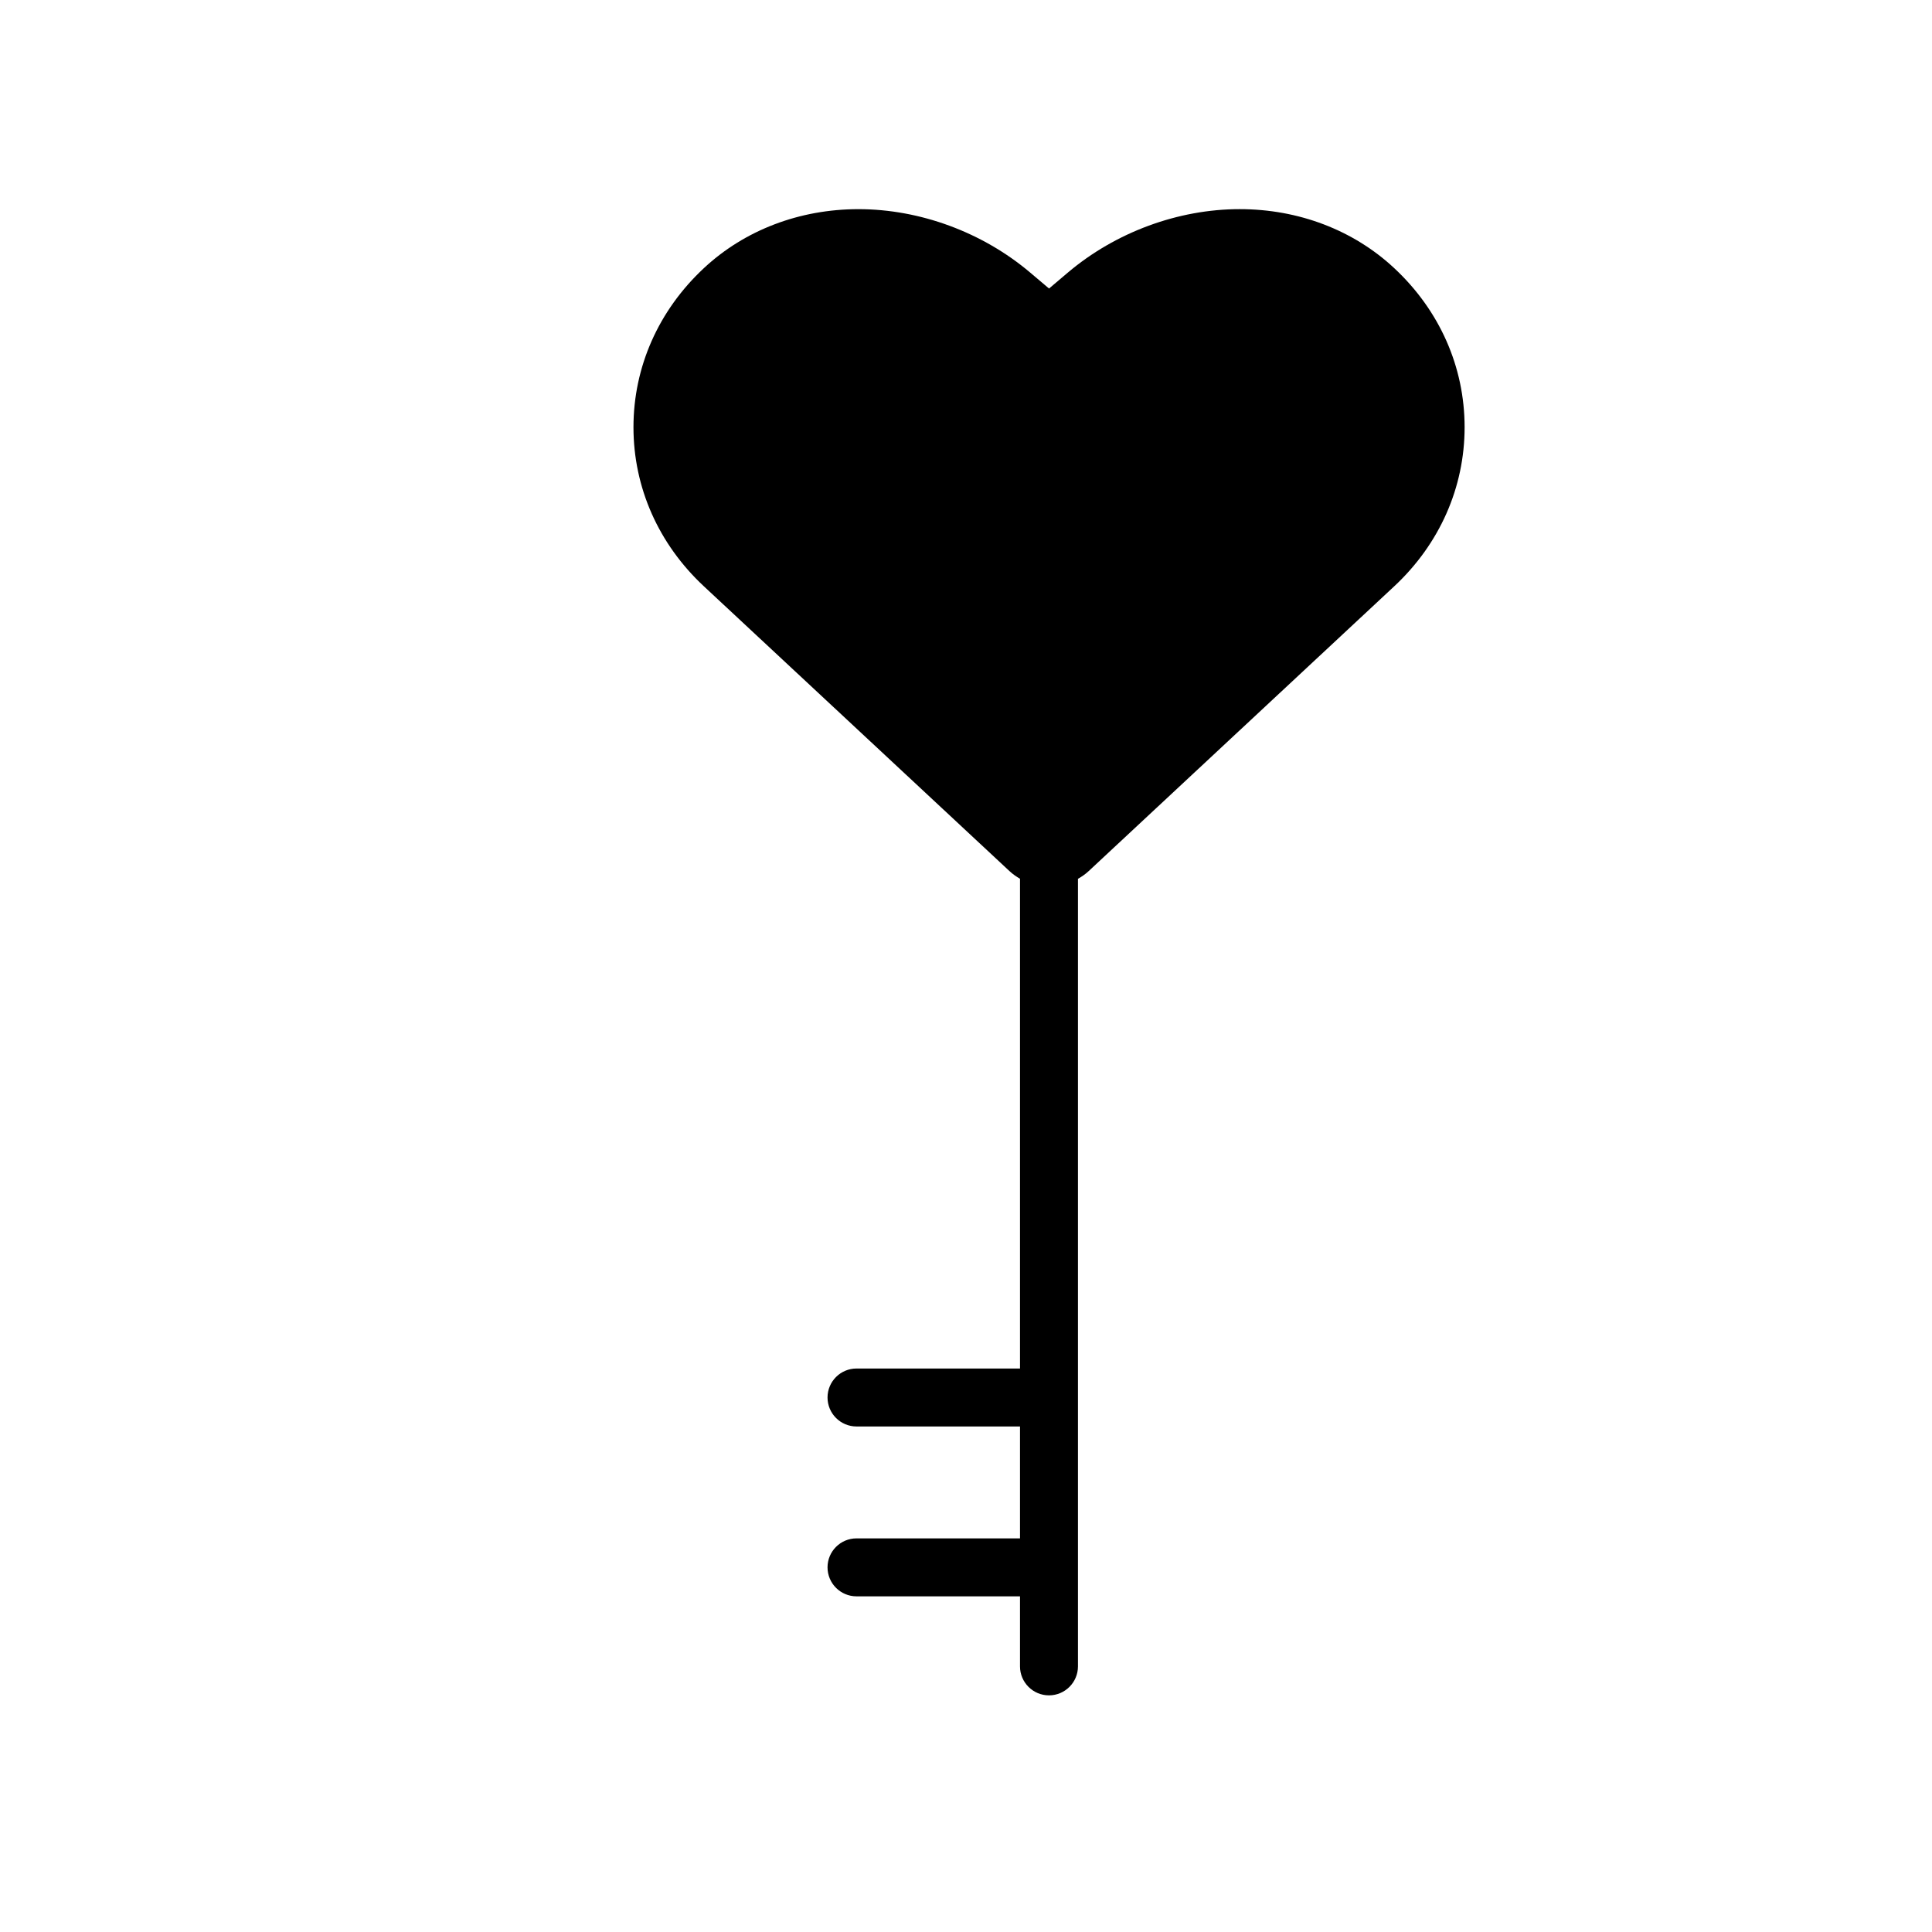 <svg xmlns="http://www.w3.org/2000/svg" xmlns:xlink="http://www.w3.org/1999/xlink" version="1.1" x="0px" y="0px" viewBox="0 0 100 100" enable-background="new 0 0 100 100" xml:space="preserve"><g><path d="M72.165,13.879c-2.111-1.97-4.953-3.054-8-3.054c-3.186,0-6.428,1.197-8.896,3.286l-0.971,0.823l-0.973-0.823   c-2.466-2.088-5.707-3.285-8.892-3.285c-3.048,0-5.889,1.084-7.999,3.052c-2.351,2.191-3.646,5.116-3.646,8.235   s1.295,6.044,3.646,8.235L52.253,45.09c0.165,0.155,0.349,0.281,0.542,0.394v25.35h-8.462c-0.828,0-1.5,0.672-1.5,1.5   s0.672,1.5,1.5,1.5h8.462v5.792h-8.462c-0.828,0-1.5,0.672-1.5,1.5s0.672,1.5,1.5,1.5h8.462v3.625c0,0.828,0.672,1.5,1.5,1.5   s1.5-0.672,1.5-1.5V45.488c0.194-0.112,0.381-0.238,0.548-0.394l15.822-14.747c2.35-2.192,3.644-5.118,3.643-8.238   C75.807,18.99,74.513,16.067,72.165,13.879z"></path></g></svg>